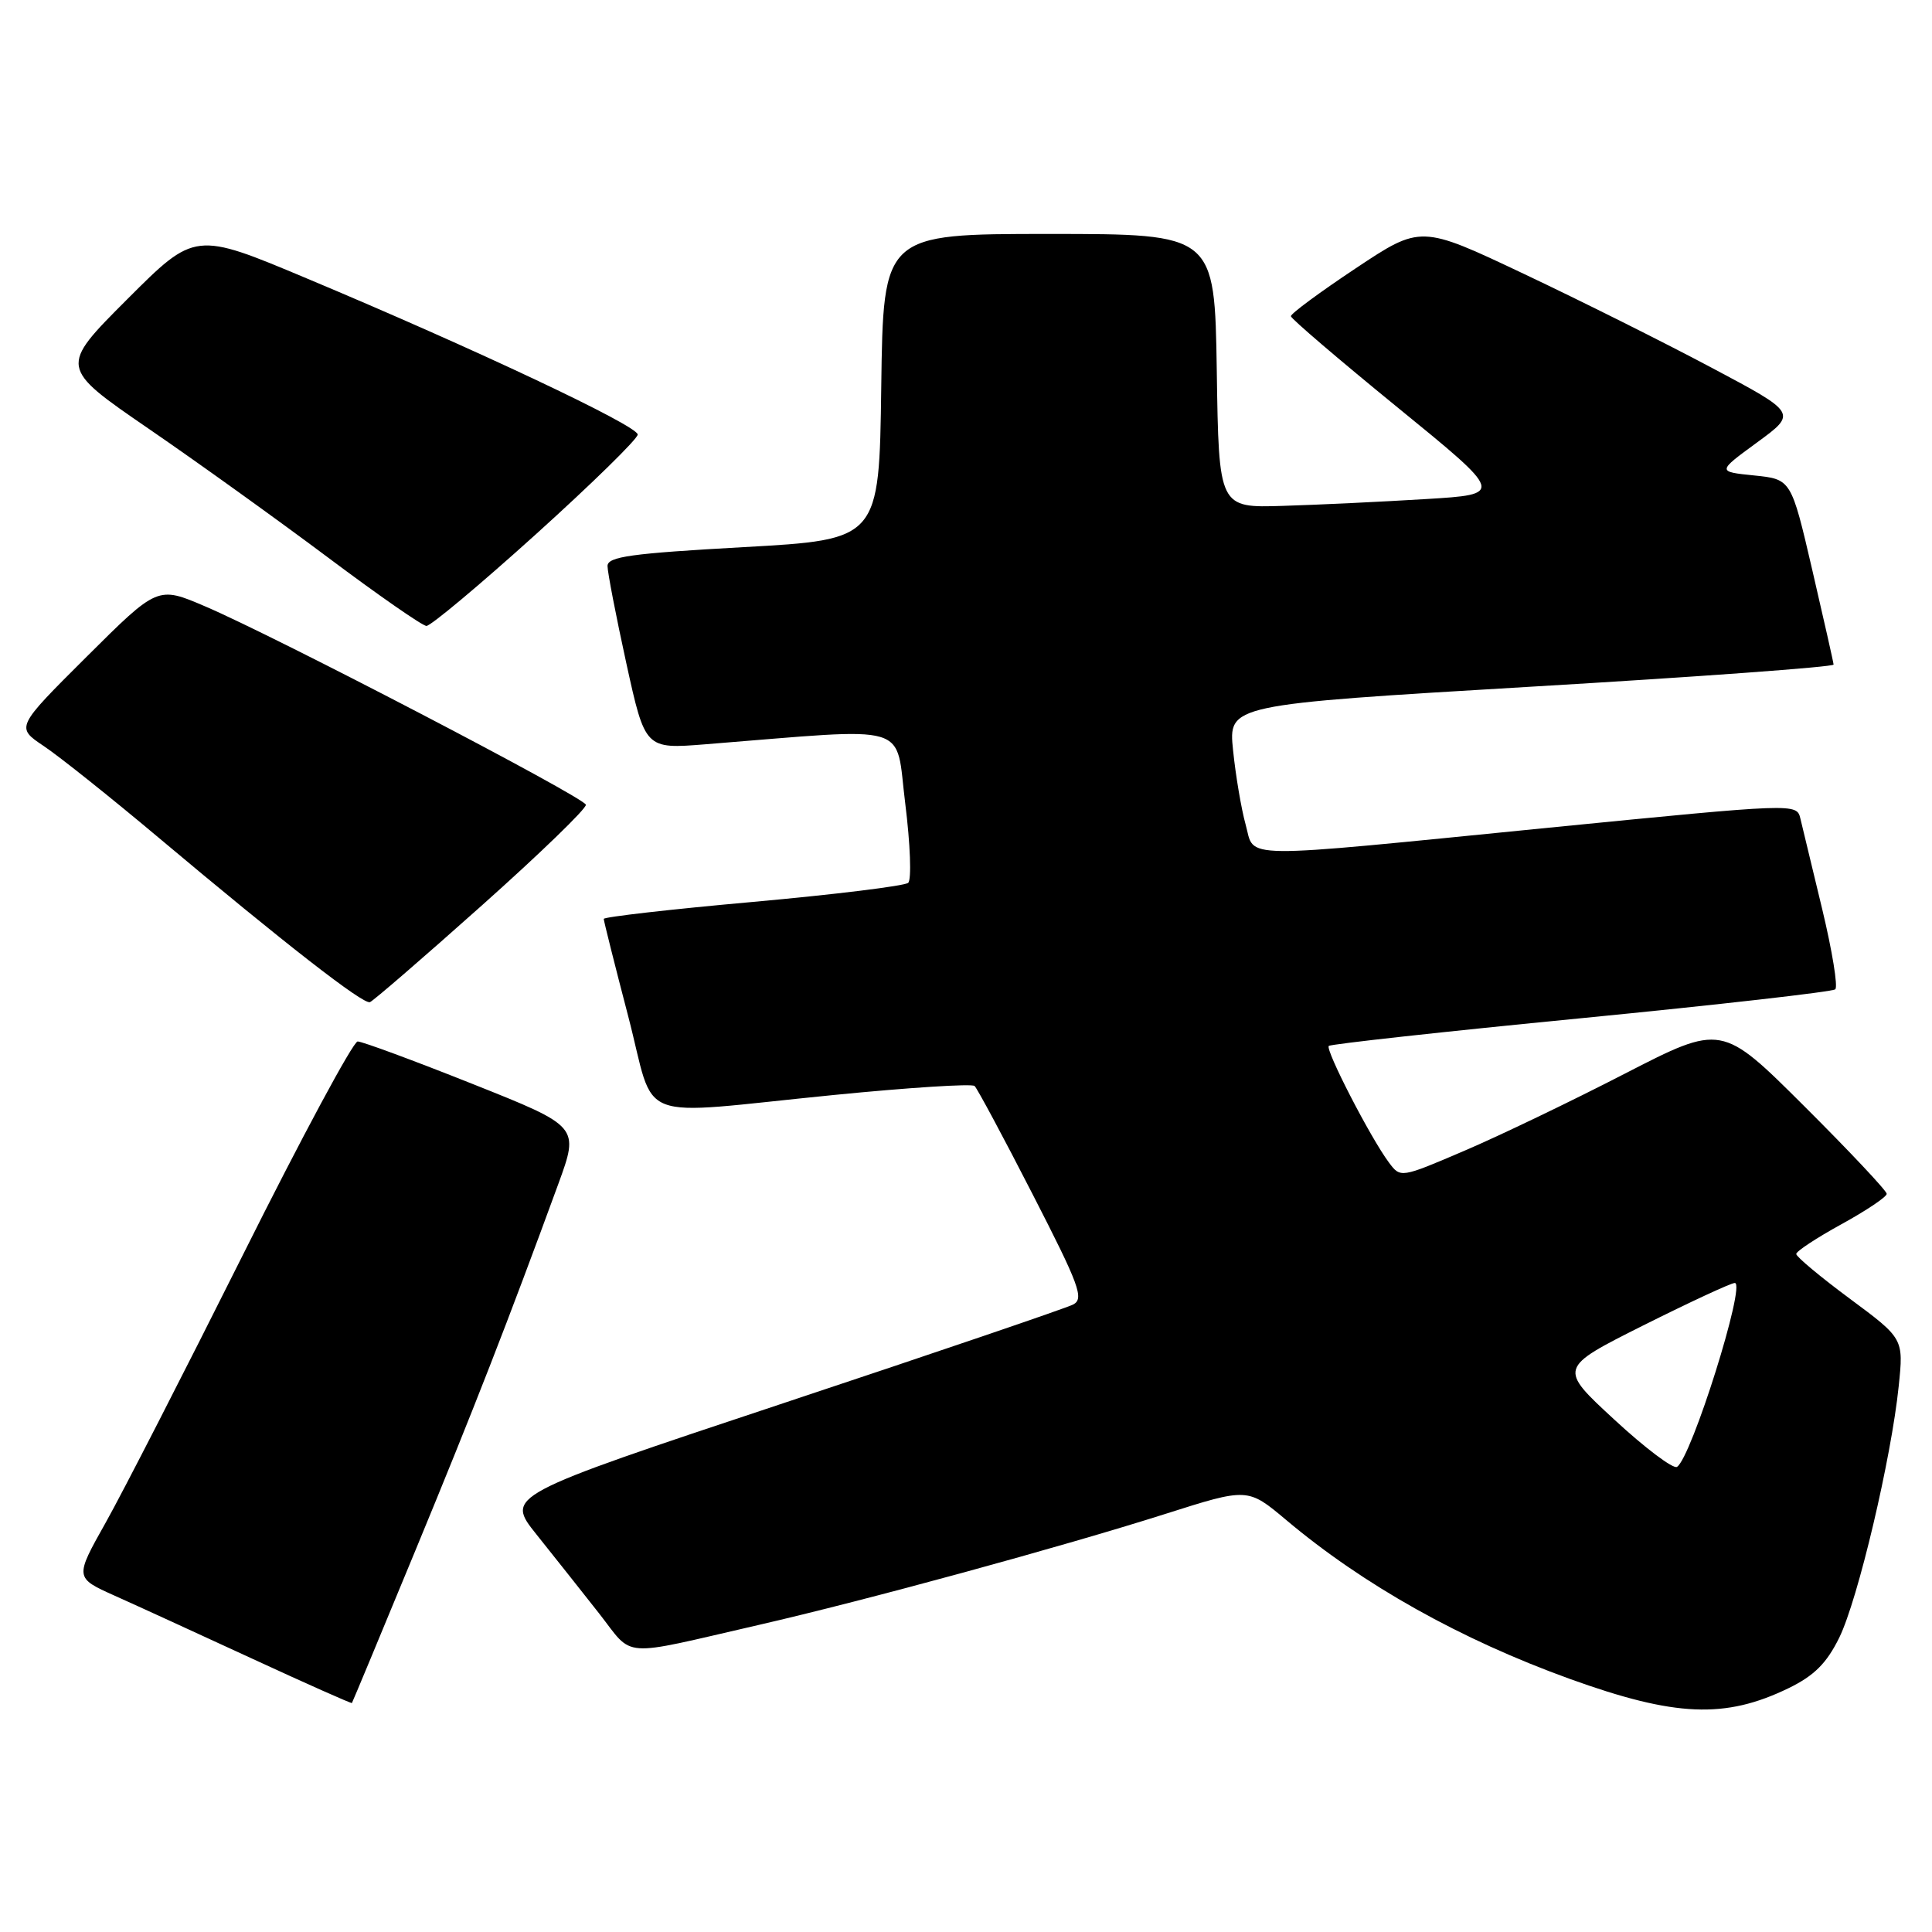 <?xml version="1.0" encoding="UTF-8" standalone="no"?>
<!DOCTYPE svg PUBLIC "-//W3C//DTD SVG 1.1//EN" "http://www.w3.org/Graphics/SVG/1.1/DTD/svg11.dtd" >
<svg xmlns="http://www.w3.org/2000/svg" xmlns:xlink="http://www.w3.org/1999/xlink" version="1.1" viewBox="0 0 256 256">
 <g >
 <path fill="currentColor"
d=" M 237.00 223.69 C 240.39 222.04 242.04 220.39 243.71 217.00 C 246.19 211.94 250.61 193.22 251.59 183.66 C 252.24 177.37 252.24 177.37 245.12 172.09 C 241.20 169.19 238.01 166.52 238.01 166.16 C 238.02 165.79 240.72 164.02 244.01 162.21 C 247.31 160.40 250.00 158.59 250.00 158.19 C 250.00 157.79 245.08 152.56 239.07 146.57 C 228.13 135.67 228.13 135.67 215.29 142.27 C 208.23 145.91 198.66 150.51 194.02 152.49 C 185.59 156.10 185.58 156.10 184.04 154.04 C 181.61 150.79 175.58 139.09 176.07 138.59 C 176.32 138.35 191.36 136.69 209.51 134.92 C 227.65 133.14 242.81 131.42 243.18 131.09 C 243.56 130.77 242.78 126.00 241.46 120.50 C 240.13 115.00 238.83 109.58 238.56 108.46 C 238.07 106.43 237.98 106.43 205.28 109.67 C 163.19 113.85 166.34 113.88 165.05 109.25 C 164.48 107.19 163.73 102.77 163.39 99.43 C 162.76 93.37 162.76 93.37 202.88 90.99 C 224.95 89.69 242.98 88.37 242.96 88.06 C 242.94 87.75 241.66 82.10 240.13 75.50 C 237.34 63.50 237.34 63.50 232.43 63.00 C 227.52 62.50 227.52 62.50 232.83 58.62 C 238.13 54.74 238.13 54.74 226.81 48.73 C 220.59 45.42 209.37 39.81 201.88 36.27 C 188.26 29.82 188.26 29.82 179.63 35.56 C 174.88 38.72 171.02 41.57 171.05 41.90 C 171.07 42.23 177.44 47.67 185.20 54.00 C 199.31 65.50 199.31 65.50 188.91 66.13 C 183.18 66.48 174.68 66.89 170.00 67.03 C 161.50 67.30 161.50 67.30 161.23 49.15 C 160.95 31.00 160.95 31.00 139.00 31.00 C 117.04 31.00 117.04 31.00 116.77 51.25 C 116.50 71.50 116.50 71.50 98.50 72.50 C 83.61 73.33 80.50 73.76 80.50 75.00 C 80.50 75.83 81.62 81.62 82.99 87.88 C 85.49 99.26 85.49 99.26 93.49 98.62 C 121.27 96.41 118.58 95.61 119.95 106.47 C 120.62 111.84 120.80 116.57 120.34 116.98 C 119.88 117.39 110.61 118.53 99.75 119.51 C 88.89 120.48 80.00 121.50 80.00 121.76 C 80.00 122.02 81.45 127.81 83.23 134.62 C 87.02 149.14 83.45 147.77 110.50 145.09 C 120.40 144.11 128.79 143.57 129.14 143.90 C 129.49 144.23 132.96 150.69 136.83 158.25 C 143.04 170.35 143.68 172.09 142.19 172.86 C 141.26 173.34 123.96 179.23 103.74 185.95 C 66.97 198.18 66.97 198.18 71.10 203.34 C 73.37 206.18 77.09 210.87 79.37 213.77 C 84.06 219.76 81.87 219.60 100.50 215.32 C 114.82 212.03 140.63 204.98 154.42 200.60 C 165.33 197.13 165.33 197.13 170.42 201.40 C 180.66 210.02 193.55 217.24 208.00 222.46 C 221.97 227.50 228.58 227.78 237.00 223.69 Z  M 55.02 205.50 C 62.77 186.75 67.31 175.11 73.98 156.88 C 76.76 149.26 76.76 149.26 62.62 143.63 C 54.84 140.53 47.99 138.00 47.39 138.00 C 46.80 138.00 39.96 150.71 32.20 166.25 C 24.43 181.79 16.24 197.78 13.99 201.78 C 9.90 209.06 9.90 209.06 15.20 211.44 C 18.11 212.74 26.35 216.52 33.50 219.82 C 40.65 223.12 46.56 225.75 46.63 225.66 C 46.70 225.57 50.48 216.50 55.02 205.50 Z  M 63.82 120.00 C 71.53 113.12 77.75 107.11 77.63 106.63 C 77.39 105.63 36.56 84.35 27.19 80.35 C 20.89 77.65 20.89 77.65 11.49 87.01 C 2.09 96.37 2.09 96.37 5.79 98.85 C 7.83 100.21 14.68 105.67 21.00 110.98 C 37.72 125.02 48.13 133.13 49.02 132.79 C 49.45 132.63 56.11 126.88 63.82 120.00 Z  M 71.00 70.80 C 78.42 64.10 84.50 58.15 84.50 57.58 C 84.50 56.41 62.95 46.24 40.67 36.90 C 25.84 30.67 25.84 30.67 16.84 39.67 C 7.85 48.67 7.85 48.67 19.67 56.79 C 26.18 61.25 36.90 68.96 43.50 73.90 C 50.10 78.85 55.95 82.91 56.50 82.94 C 57.05 82.96 63.58 77.50 71.00 70.80 Z  M 213.90 188.10 C 206.50 181.27 206.50 181.27 217.73 175.63 C 223.91 172.54 229.37 170.00 229.87 170.00 C 231.40 170.00 224.11 193.20 222.21 194.37 C 221.71 194.68 217.96 191.86 213.90 188.10 Z "/>
</g>
</svg>
